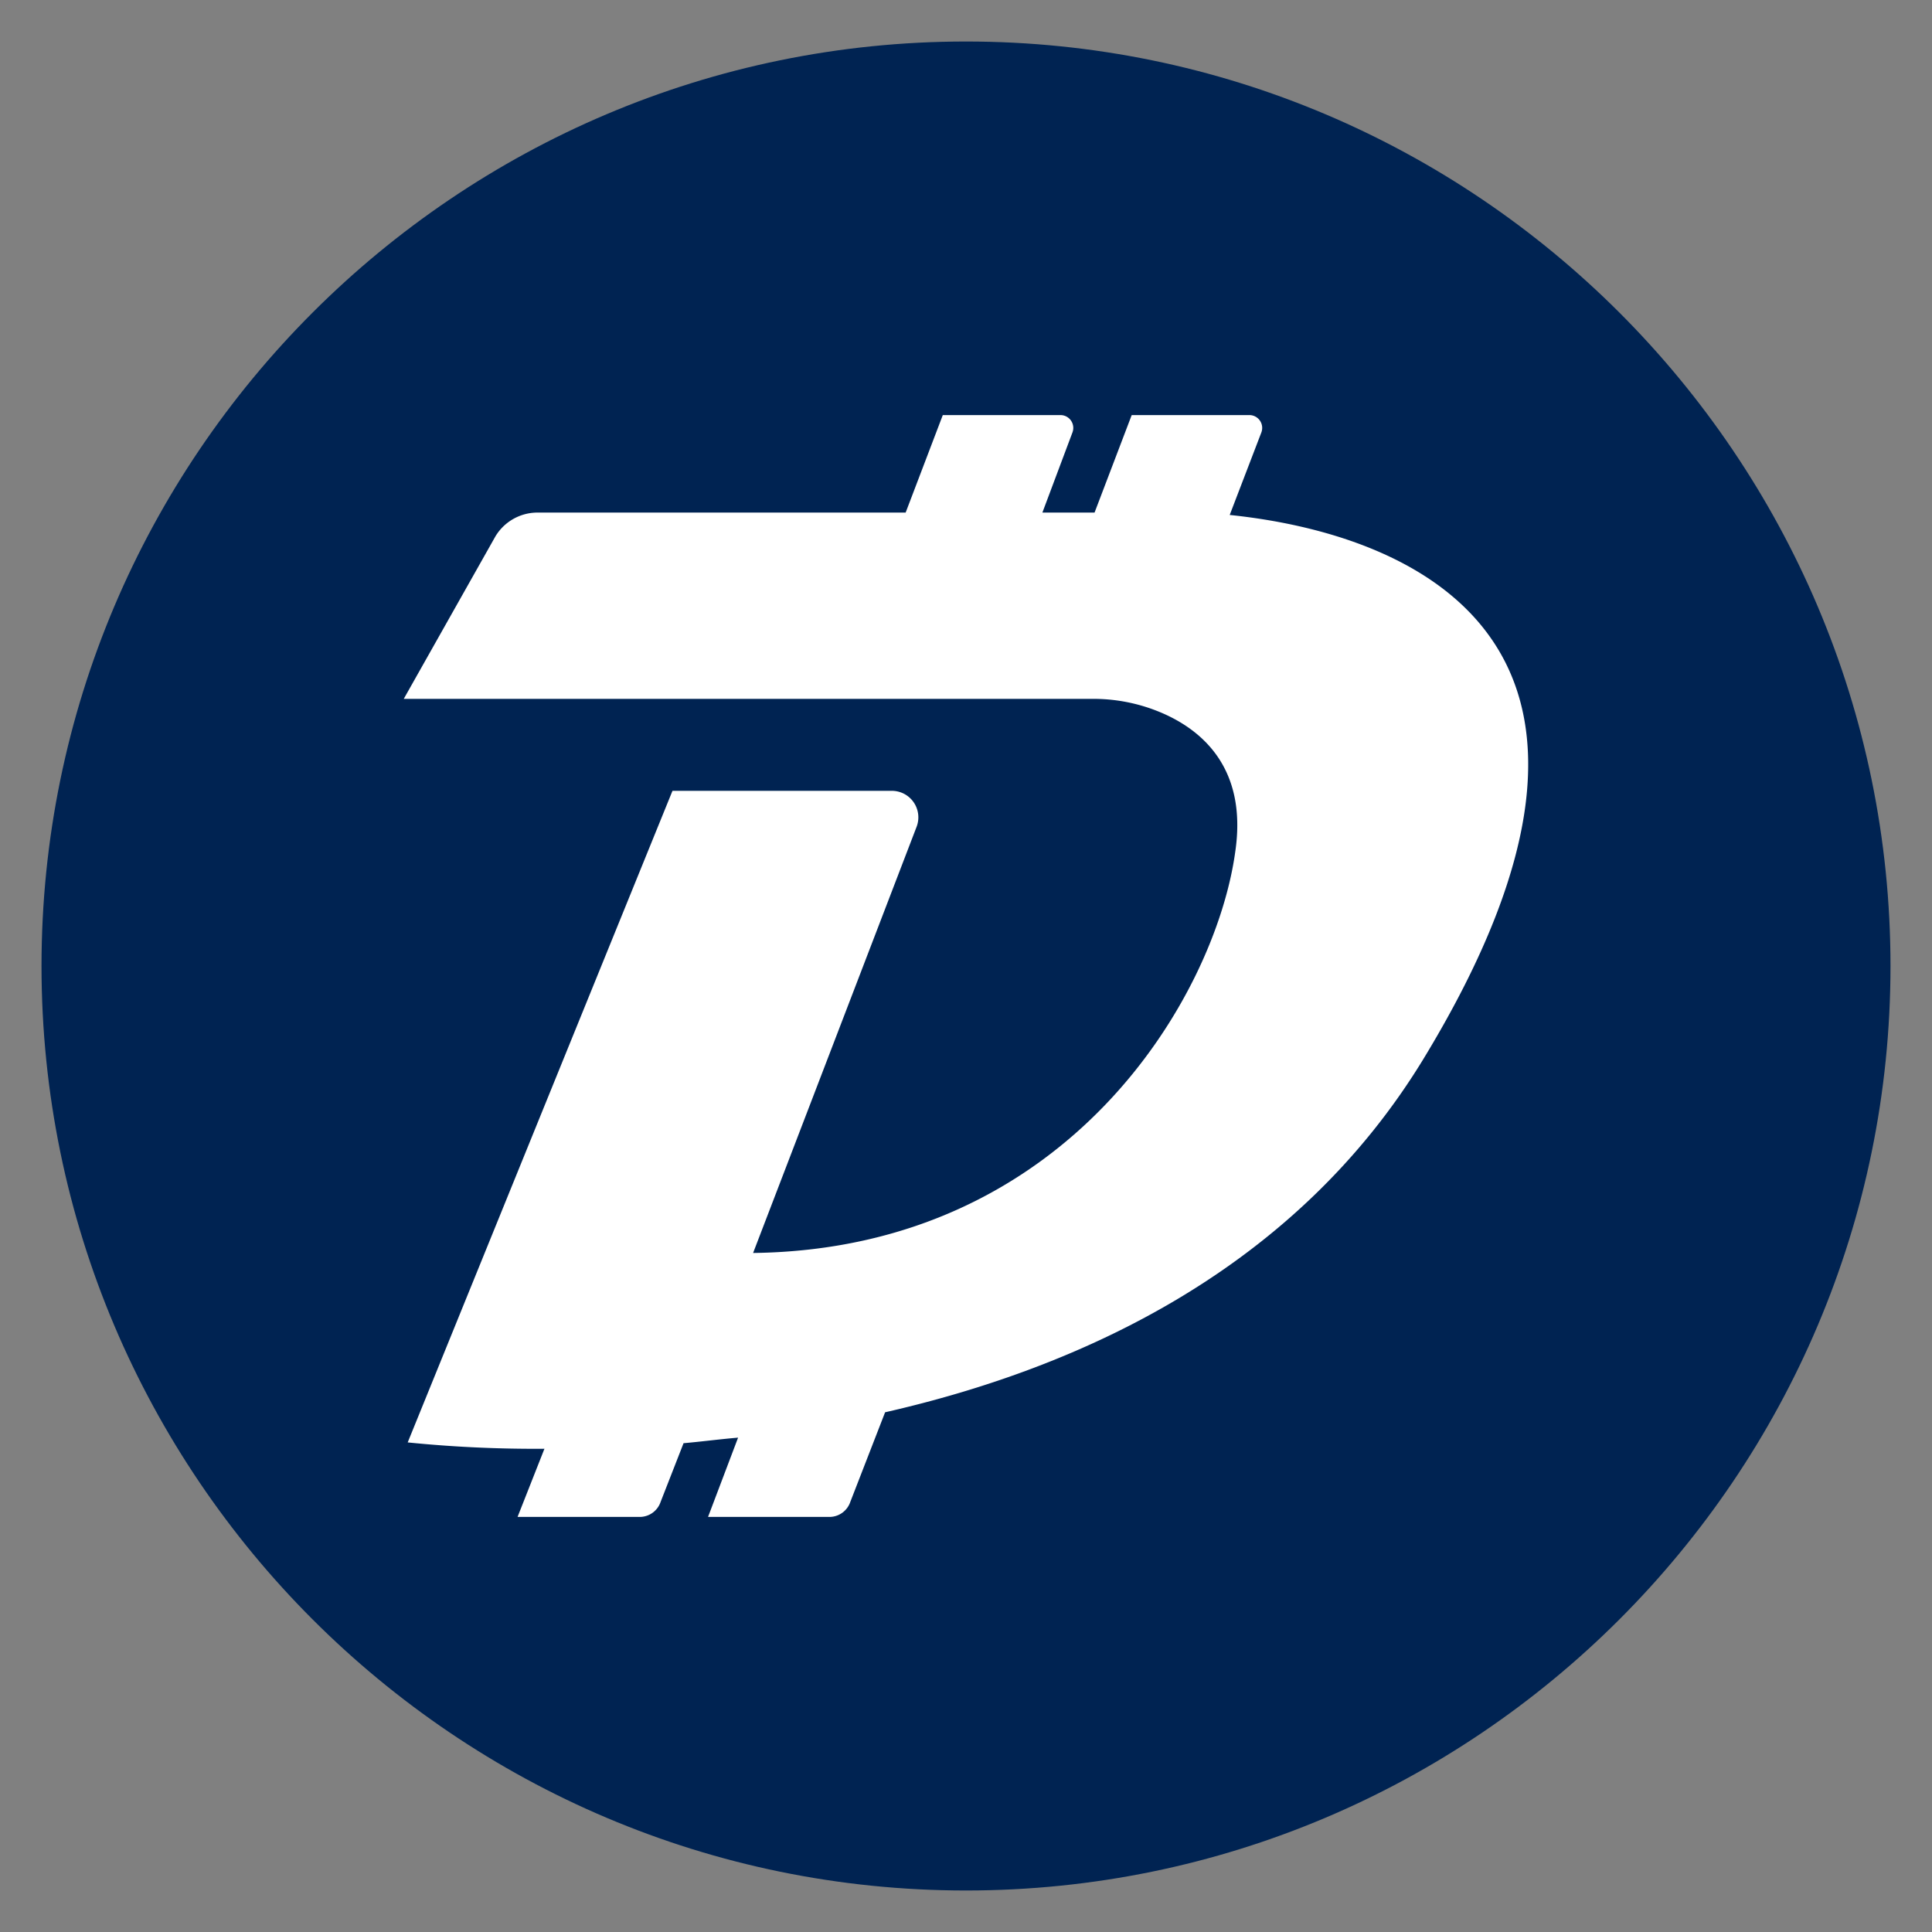 <svg id="DGB" xmlns="http://www.w3.org/2000/svg" width="512" height="512" viewBox="0 0 512 512">
<rect x="0" y="0" width="512" height="512" fill="#808080" stroke="none"/>
<defs>
    <style>
      .cls-1 {
        fill: #002352;
      }

      .cls-1, .cls-2 {
        fill-rule: evenodd;
      }

      .cls-2 {
        fill: #fff;
      }
    </style>
  </defs>
  <path id="Full" class="cls-1" d="M11,256c0,135.094,109.906,245,245,245S501,391.094,501,256,391.094,11,256,11,11,120.906,11,256Z"/>
  <path id="DigiByte" class="cls-2" d="M325.886,136.469l8.379-21.847A3.4,3.4,0,0,0,331.123,110h-31.21l-9.845,25.839H276.243l7.96-21.217A3.4,3.4,0,0,0,281.061,110h-31.21l-9.845,25.839h-97.82a13.025,13.025,0,0,0-10.892,6.3L107,185.206H289.439a45.979,45.979,0,0,1,17.595,3.361c10.892,4.411,23.67,14.5,20.318,37.183-5.236,38.023-43.987,105.246-127.773,106.3l43.359-113.019a7.024,7.024,0,0,0-6.7-9.453H178.214l-70.17,172.679a336.99,336.99,0,0,0,36.237,1.681L137.159,402h32.258a5.846,5.846,0,0,0,5.655-3.991l6.075-15.546c4.817-.42,9.426-1.05,14.453-1.47L187.64,402h32.048a5.845,5.845,0,0,0,5.655-3.991l9.217-23.738C287.135,362.3,343.272,336.037,377,281c67.657-110.918-2.513-139.488-51.109-144.53h0Z"/>
</svg>
